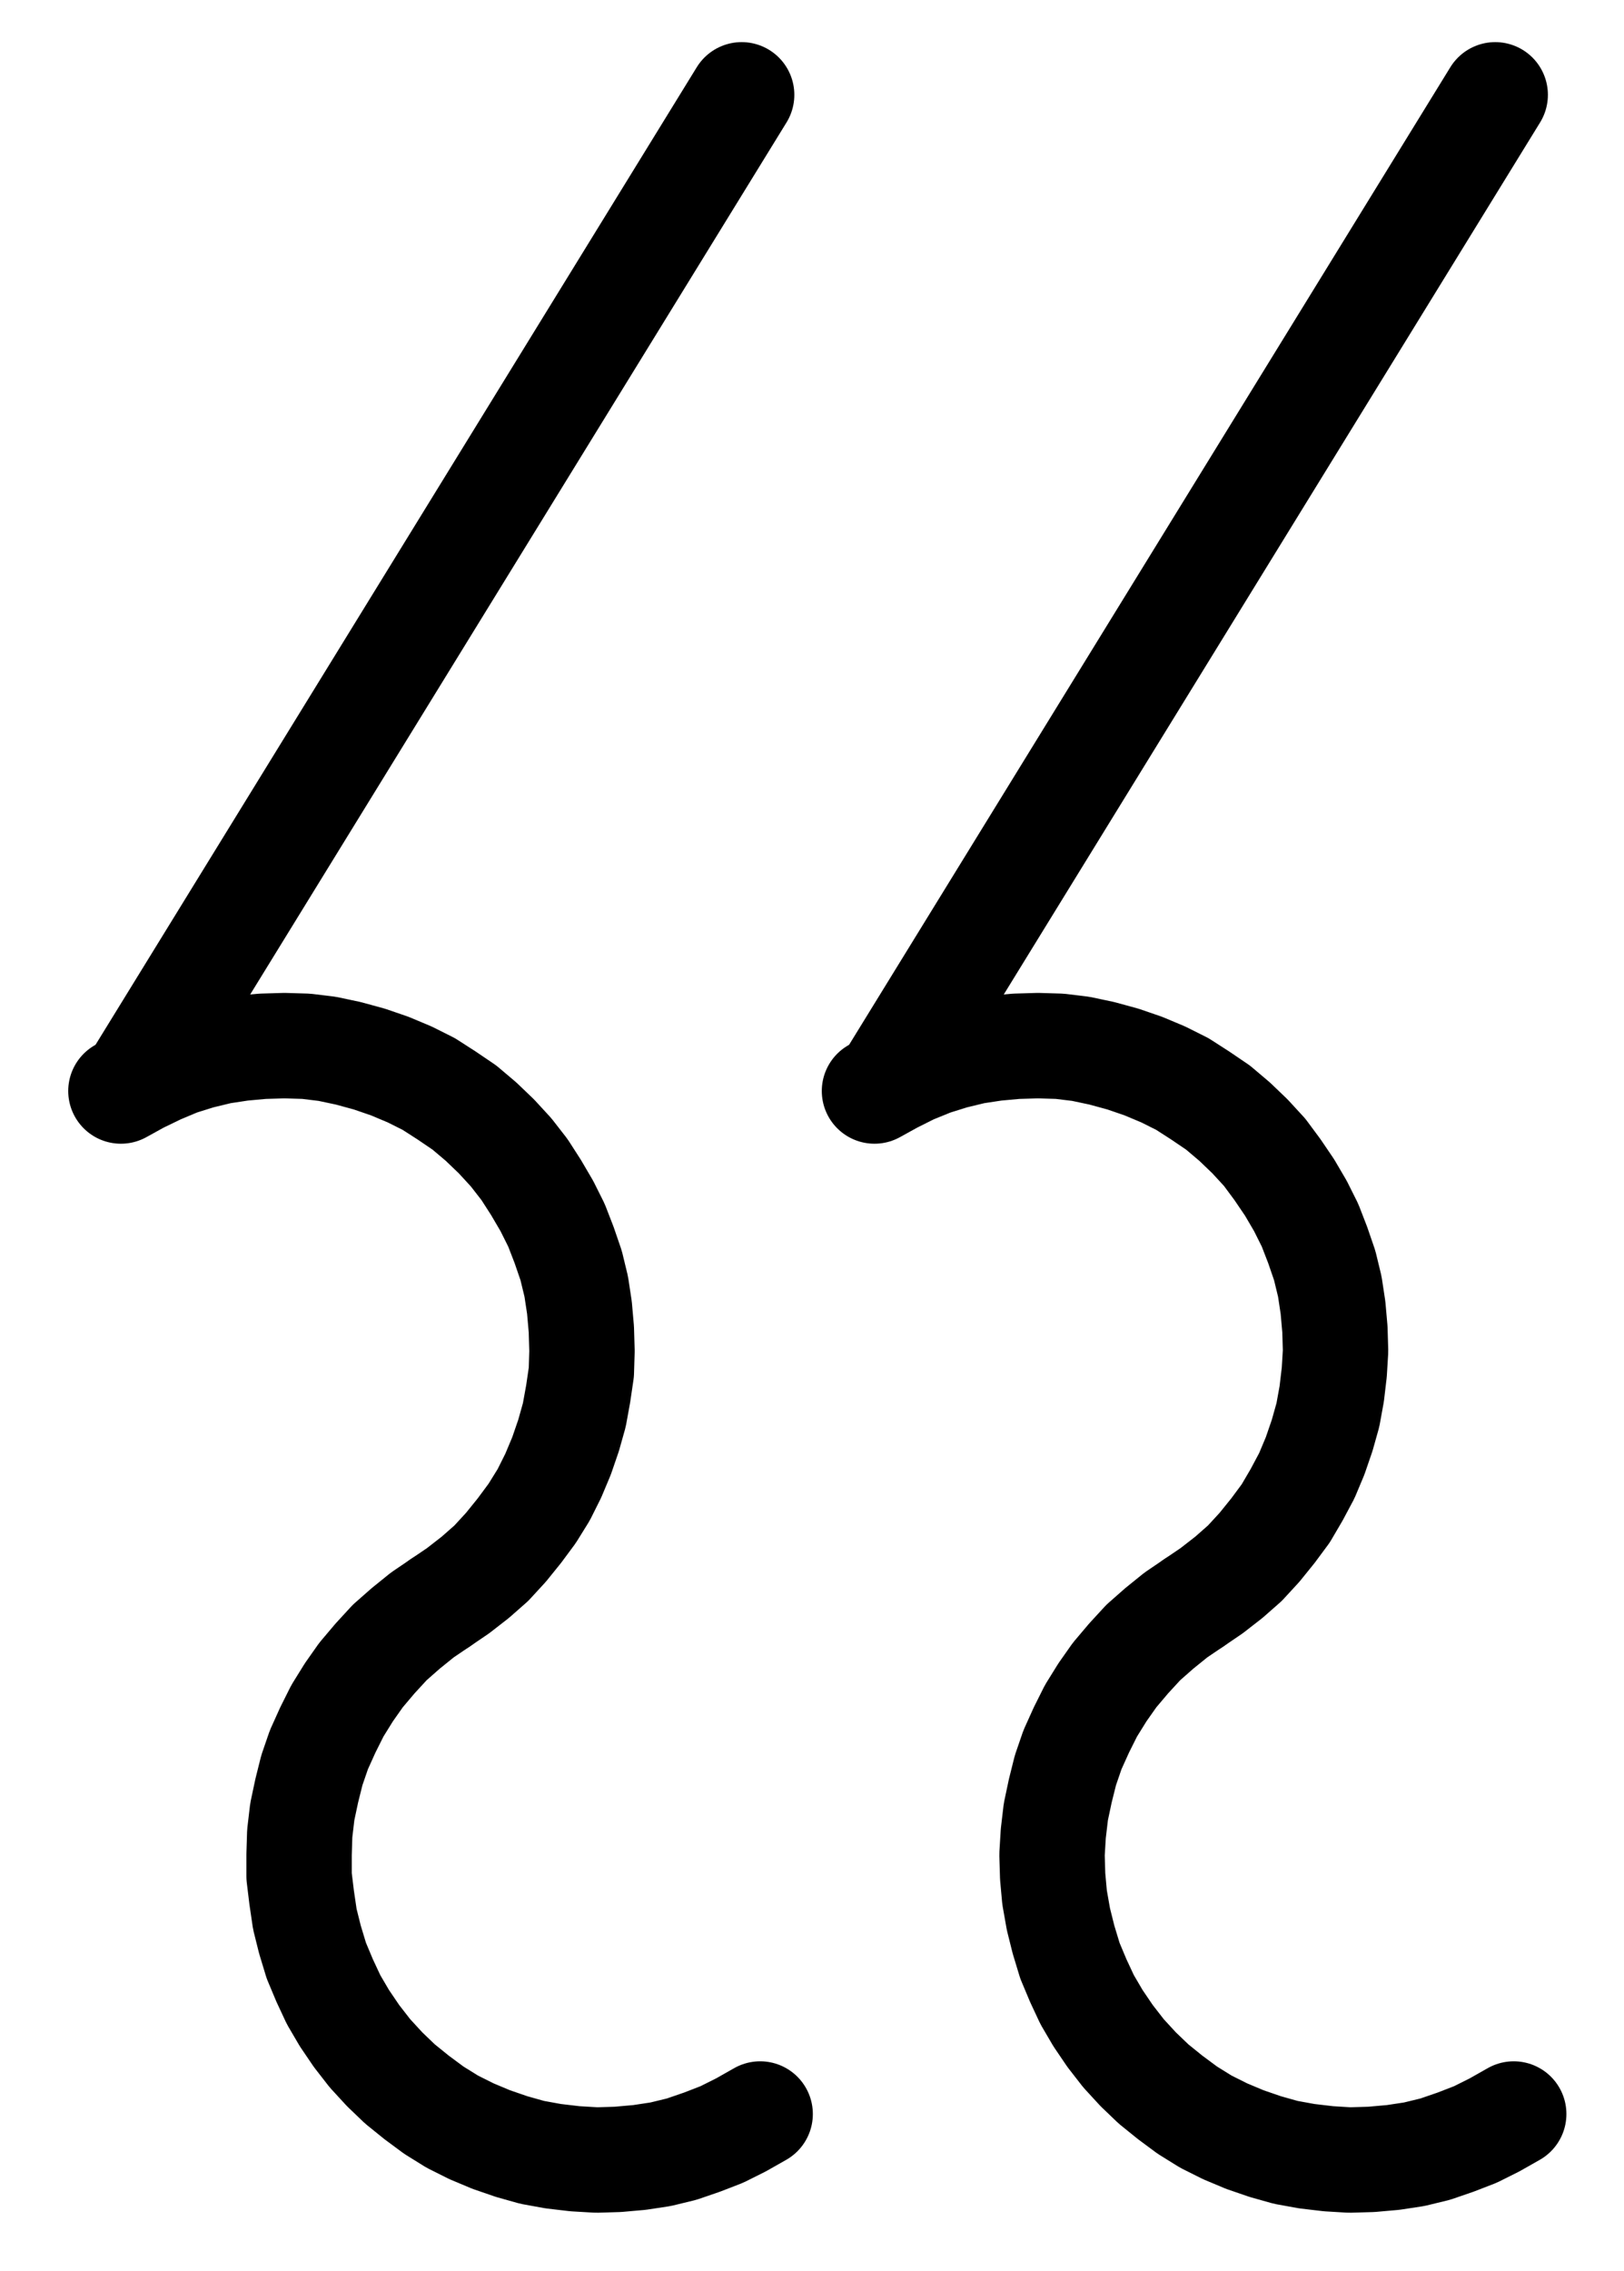 <?xml version="1.0" encoding="UTF-8" standalone="no"?>
<!-- Created with Inkscape (http://www.inkscape.org/) -->

<svg
   version="1.1"
   id="svg1"
   width="406.88"
   height="568.613"
   viewBox="0 0 406.88 568.613"
   sodipodi:docname="LapisLazuli6.pdf"
   xmlns:inkscape="http://www.inkscape.org/namespaces/inkscape"
   xmlns:sodipodi="http://sodipodi.sourceforge.net/DTD/sodipodi-0.dtd"
   xmlns="http://www.w3.org/2000/svg"
   xmlns:svg="http://www.w3.org/2000/svg">
  <defs
     id="defs1">
    <clipPath
       clipPathUnits="userSpaceOnUse"
       id="clipPath2">
      <path
         d="M 0,0.16 V 1122.56 H 793.6 V 0.16 Z"
         transform="translate(-302.4,-680.32)"
         clip-rule="evenodd"
         id="path2" />
    </clipPath>
    <clipPath
       clipPathUnits="userSpaceOnUse"
       id="clipPath4">
      <path
         d="M 0,0.16 V 1122.56 H 793.6 V 0.16 Z"
         transform="translate(-302.4,-680.32)"
         clip-rule="evenodd"
         id="path4" />
    </clipPath>
    <clipPath
       clipPathUnits="userSpaceOnUse"
       id="clipPath6">
      <path
         d="M 0,0.16 V 1122.56 H 793.6 V 0.16 Z"
         transform="translate(-491.2,-680.32)"
         clip-rule="evenodd"
         id="path6" />
    </clipPath>
    <clipPath
       clipPathUnits="userSpaceOnUse"
       id="clipPath8">
      <path
         d="M 0,0.16 V 1122.56 H 793.6 V 0.16 Z"
         transform="translate(-491.2,-680.32)"
         clip-rule="evenodd"
         id="path8" />
    </clipPath>
    <clipPath
       clipPathUnits="userSpaceOnUse"
       id="clipPath10">
      <path
         d="M 0,0.16 V 1122.56 H 793.6 V 0.16 Z"
         transform="translate(3.3333333e-6)"
         clip-rule="evenodd"
         id="path10" />
    </clipPath>
    <clipPath
       clipPathUnits="userSpaceOnUse"
       id="clipPath12">
      <path
         d="M 0,0.16 V 1122.56 H 793.6 V 0.16 Z"
         transform="translate(3.3333333e-6)"
         clip-rule="evenodd"
         id="path12" />
    </clipPath>
  </defs>
  <sodipodi:namedview
     id="namedview1"
     pagecolor="#505050"
     bordercolor="#eeeeee"
     borderopacity="1"
     inkscape:showpageshadow="0"
     inkscape:pageopacity="0"
     inkscape:pagecheckerboard="0"
     inkscape:deskcolor="#505050">
    <inkscape:page
       x="0"
       y="0"
       inkscape:label="1"
       id="page1"
       width="406.88"
       height="568.613"
       margin="0"
       bleed="0" />
  </sodipodi:namedview>
  <g
     id="g1"
     inkscape:groupmode="layer"
     inkscape:label="1">
    <path
       id="path1"
       d="m 0,0 4.48,-3.04 4.32,-3.36 4,-3.52 3.68,-4 3.36,-4.16 3.2,-4.32 2.88,-4.64 2.4,-4.8 2.08,-4.96 1.76,-5.12 1.44,-5.12 0.96,-5.28 0.8,-5.44 0.16,-5.28 -0.16,-5.44 -0.48,-5.44 -0.8,-5.28 -1.28,-5.28 -1.76,-5.12 -1.92,-4.96 -2.4,-4.8 L 24,-104 21.12,-108.48 17.76,-112.8 l -3.68,-4 -3.84,-3.68 -4.16,-3.52 -4.48,-3.04 -4.48,-2.88 -4.8,-2.4 -4.96,-2.08 -5.12,-1.76 -5.28,-1.44 -5.28,-1.12 -5.28,-0.64 -5.44,-0.16 -5.44,0.16 -5.28,0.48 -5.28,0.8 -5.28,1.28 -5.12,1.6 -4.96,2.08 -4.96,2.4 L -80,-128.16"
       style="fill:none;stroke:#000000;stroke-width:26.4;stroke-linecap:round;stroke-linejoin:round;stroke-miterlimit:10;stroke-dasharray:none;stroke-opacity:1"
       transform="translate(110.293,401.347)"
       clip-path="url(#clipPath2)" />
    <path
       id="path3"
       d="m 0,0 -4.48,3.04 -4.16,3.36 -4,3.52 -3.68,4 -3.52,4.16 -3.04,4.32 -2.88,4.64 -2.4,4.8 -2.24,4.96 -1.76,5.12 -1.28,5.12 -1.12,5.28 -0.64,5.44 -0.16,5.28 v 5.44 l 0.64,5.28 0.8,5.44 1.28,5.12 1.6,5.28 2.08,4.96 2.24,4.8 L -24,104 l 3.04,4.48 3.36,4.32 3.68,4 3.84,3.68 4.16,3.36 4.32,3.2 4.64,2.88 4.8,2.4 4.96,2.08 5.12,1.76 5.12,1.44 5.28,0.96 5.44,0.64 5.44,0.32 5.28,-0.16 5.44,-0.48 5.28,-0.8 5.28,-1.28 5.12,-1.76 4.96,-1.92 4.8,-2.4 4.8,-2.72"
       style="fill:none;stroke:#000000;stroke-width:26.4;stroke-linecap:round;stroke-linejoin:round;stroke-miterlimit:10;stroke-dasharray:none;stroke-opacity:1"
       transform="translate(110.293,401.347)"
       clip-path="url(#clipPath4)" />
    <path
       id="path5"
       d="m 0,0 4.48,-3.04 4.32,-3.36 4,-3.52 3.68,-4 3.36,-4.16 3.2,-4.32 2.72,-4.64 2.56,-4.8 2.08,-4.96 1.76,-5.12 1.44,-5.12 0.96,-5.28 0.64,-5.44 0.32,-5.28 -0.16,-5.44 -0.48,-5.44 -0.8,-5.28 -1.28,-5.28 -1.76,-5.12 -1.92,-4.96 -2.4,-4.8 L 24,-104 20.96,-108.48 17.76,-112.8 l -3.68,-4 -3.84,-3.68 -4.16,-3.52 -4.48,-3.04 -4.48,-2.88 -4.8,-2.4 -4.96,-2.08 -5.12,-1.76 -5.28,-1.44 -5.28,-1.12 -5.28,-0.64 -5.44,-0.16 -5.44,0.16 -5.28,0.48 -5.28,0.8 -5.28,1.28 -5.12,1.6 -5.12,2.08 -4.8,2.4 L -80,-128.16"
       style="fill:none;stroke:#000000;stroke-width:26.4;stroke-linecap:round;stroke-linejoin:round;stroke-miterlimit:10;stroke-dasharray:none;stroke-opacity:1"
       transform="translate(299.093,401.347)"
       clip-path="url(#clipPath6)" />
    <path
       id="path7"
       d="m 0,0 -4.48,3.04 -4.16,3.36 -4,3.52 -3.68,4 -3.52,4.16 -3.04,4.32 -2.88,4.64 -2.4,4.8 -2.24,4.96 -1.76,5.12 -1.28,5.12 -1.12,5.28 -0.64,5.44 -0.32,5.28 0.16,5.44 0.48,5.28 0.96,5.44 1.28,5.12 1.6,5.28 2.08,4.96 2.24,4.8 L -24,104 l 3.04,4.48 3.36,4.32 3.68,4 3.84,3.68 4.16,3.36 4.32,3.2 4.64,2.88 4.8,2.4 4.96,2.08 5.12,1.76 5.12,1.44 5.28,0.96 5.44,0.64 5.28,0.32 5.44,-0.16 5.44,-0.48 5.28,-0.8 5.28,-1.28 5.12,-1.76 4.96,-1.92 4.8,-2.4 4.8,-2.72"
       style="fill:none;stroke:#000000;stroke-width:26.4;stroke-linecap:round;stroke-linejoin:round;stroke-miterlimit:10;stroke-dasharray:none;stroke-opacity:1"
       transform="translate(299.093,401.347)"
       clip-path="url(#clipPath8)" />
    <path
       id="path9"
       d="M 226.88,548.16 377.92,302.72"
       style="fill:none;stroke:#000000;stroke-width:26.4;stroke-linecap:round;stroke-linejoin:round;stroke-miterlimit:10;stroke-dasharray:none;stroke-opacity:1"
       transform="translate(-192.107,-278.973)"
       clip-path="url(#clipPath10)" />
    <path
       id="path11"
       d="M 415.68,548.16 566.72,302.72"
       style="fill:none;stroke:#000000;stroke-width:26.4;stroke-linecap:round;stroke-linejoin:round;stroke-miterlimit:10;stroke-dasharray:none;stroke-opacity:1"
       transform="translate(-192.107,-278.973)"
       clip-path="url(#clipPath12)" />
  </g>
</svg>
